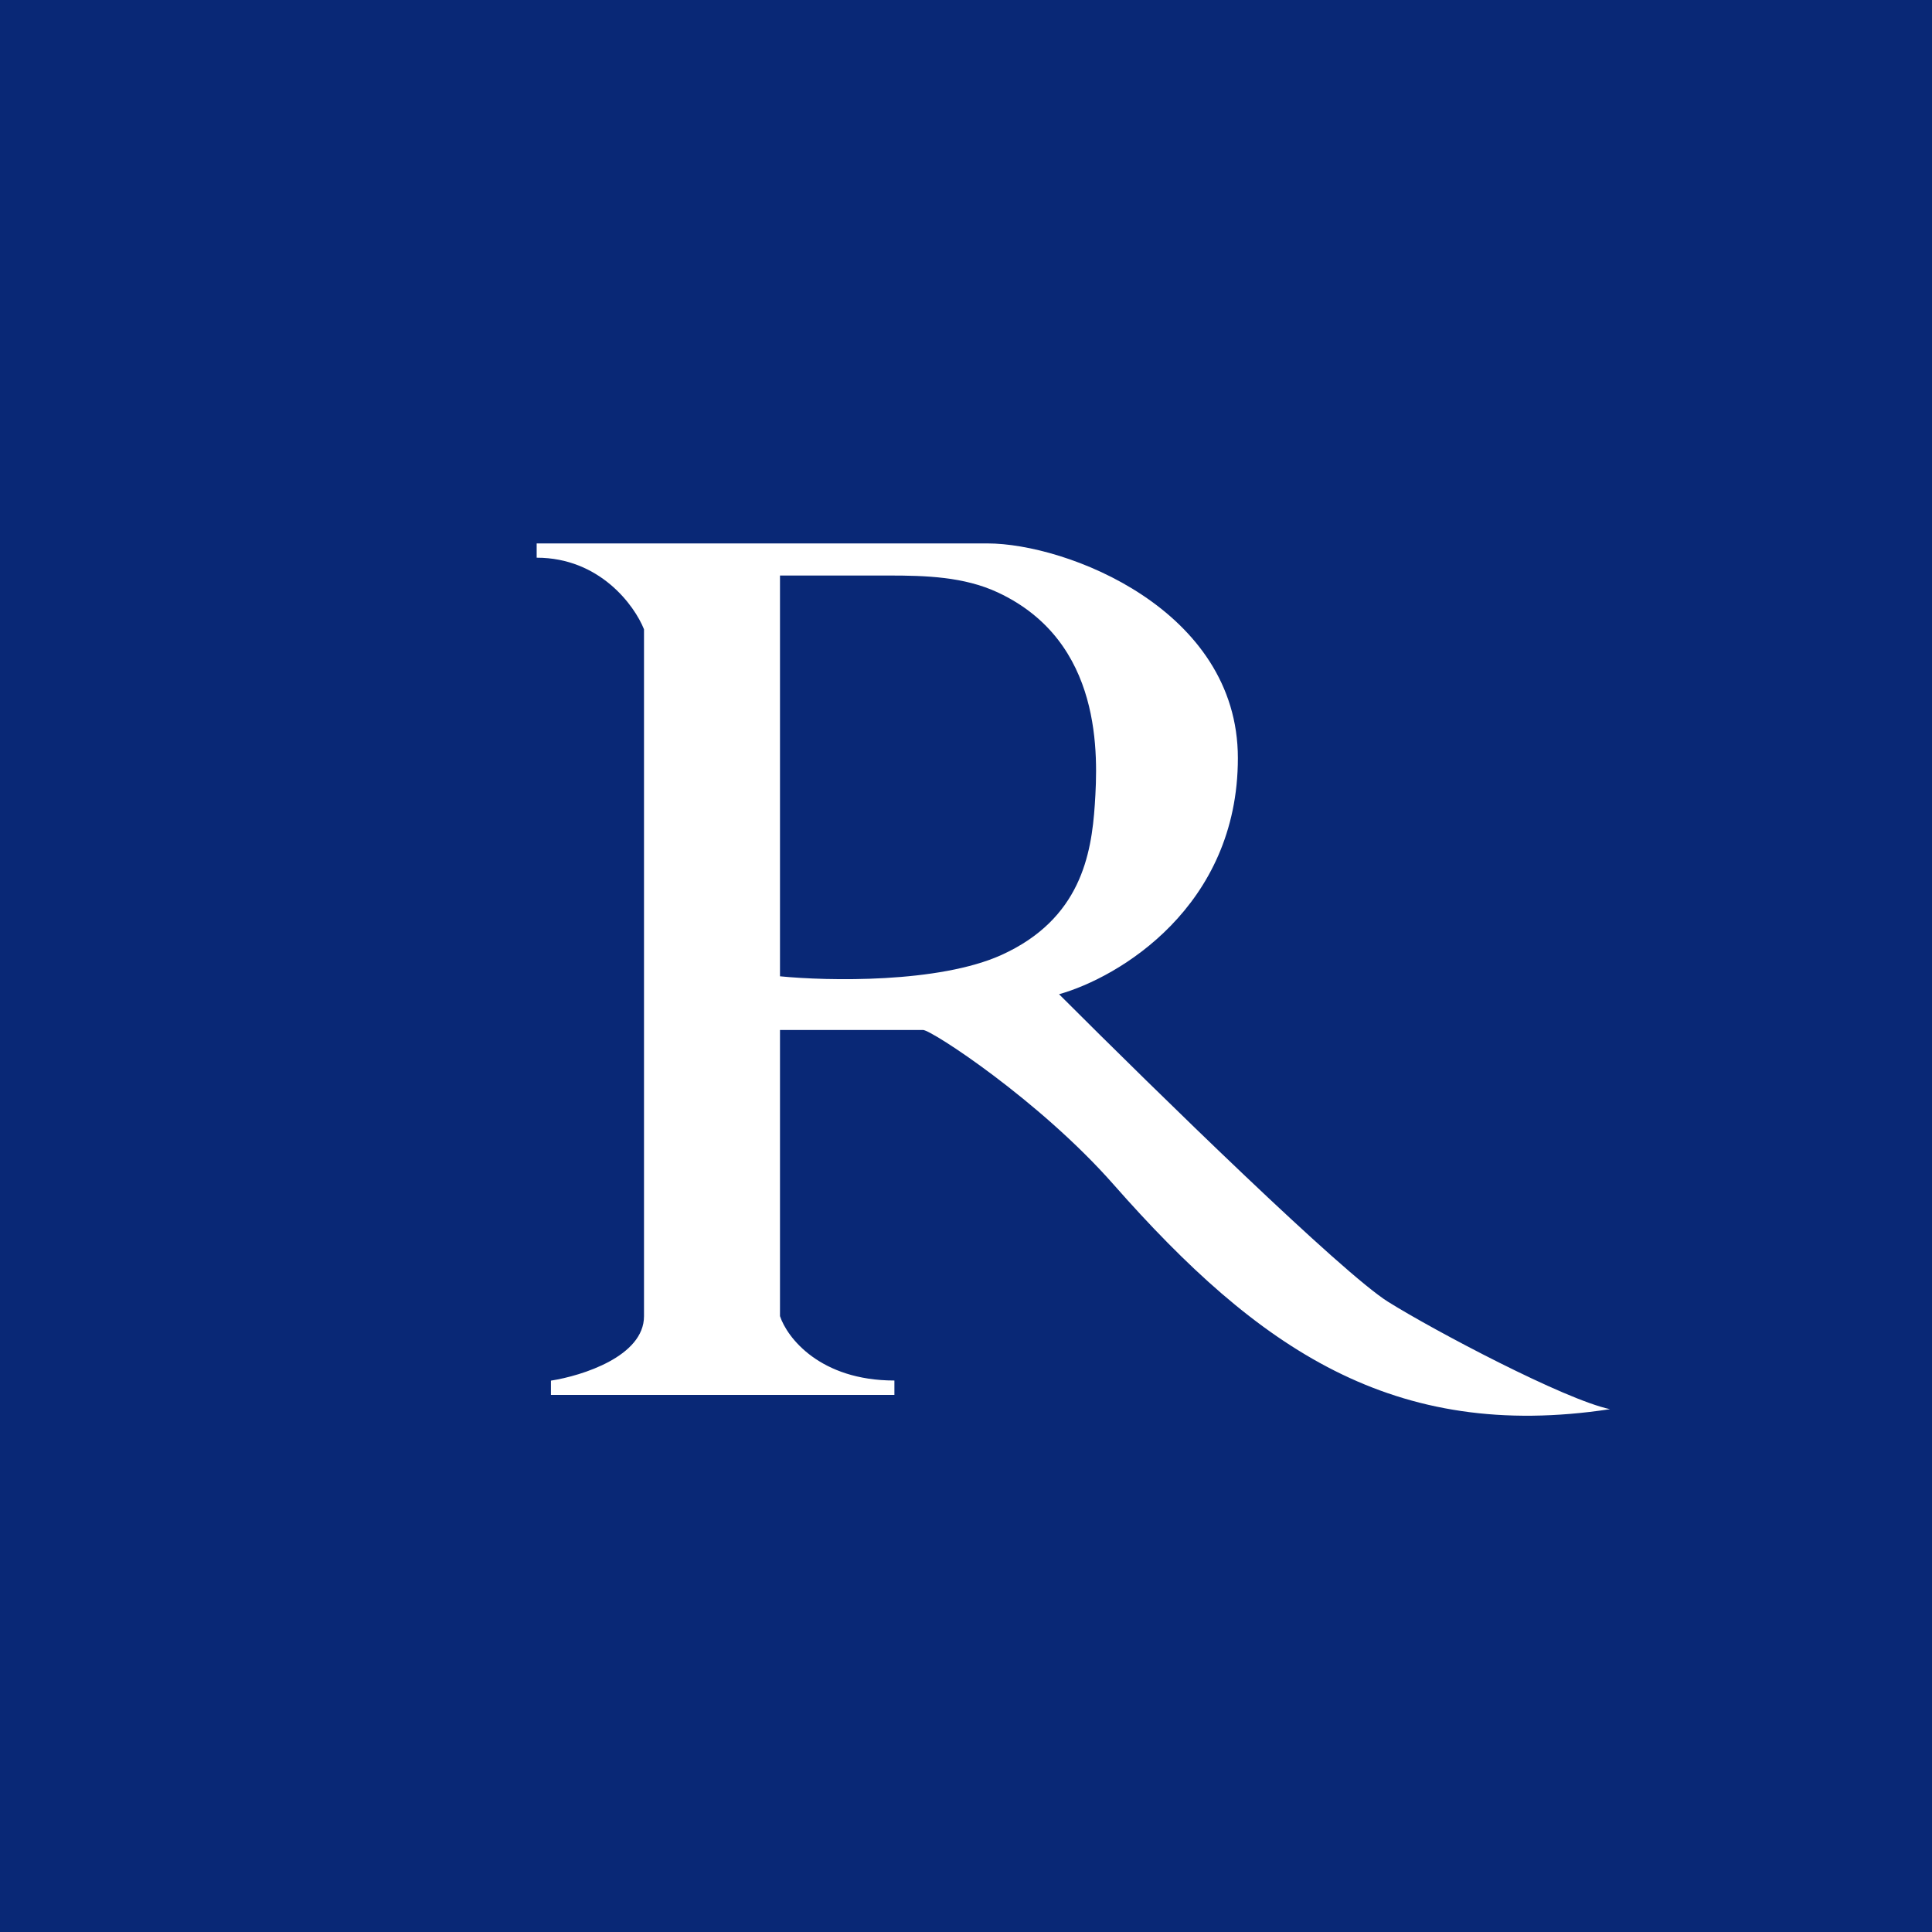 <svg xmlns="http://www.w3.org/2000/svg" viewBox="0 0 18 18">
  <rect x="0" y="0" width="18" height="18" fill="#808080" stroke="none"/>
  <g clip-path="url(#a)">
    <path fill="#092876" d="M0 0h18v18H0V0Z"/>
    <path fill="#fff" fill-rule="evenodd" d="M5.133 12.996v-.133c.29-.045.867-.227.867-.6v-6.4c-.089-.223-.413-.667-1-.667v-.133h4.2c.733 0 2.333.613 2.333 2 0 1.386-1.11 2.044-1.666 2.2.933.933 2.64 2.6 3.066 2.866.427.267 1.645.911 2.067 1-2.019.306-3.276-.561-4.625-2.093-.69-.784-1.697-1.44-1.775-1.44H7.267v2.666c.066.2.373.6 1.066.6v.134h-3.2Zm2.134-3.9c.444.044 1.48.066 2.066-.2.734-.334.836-.935.867-1.4.03-.454.078-1.519-.905-1.977-.314-.146-.67-.157-1.015-.157H7.267v3.734Z" clip-rule="evenodd"/>
  </g>
  <defs>
    <clipPath id="a">
      <path fill="#fff" d="M0 0h18v18H0z"/>
    </clipPath>
  </defs>
</svg>
